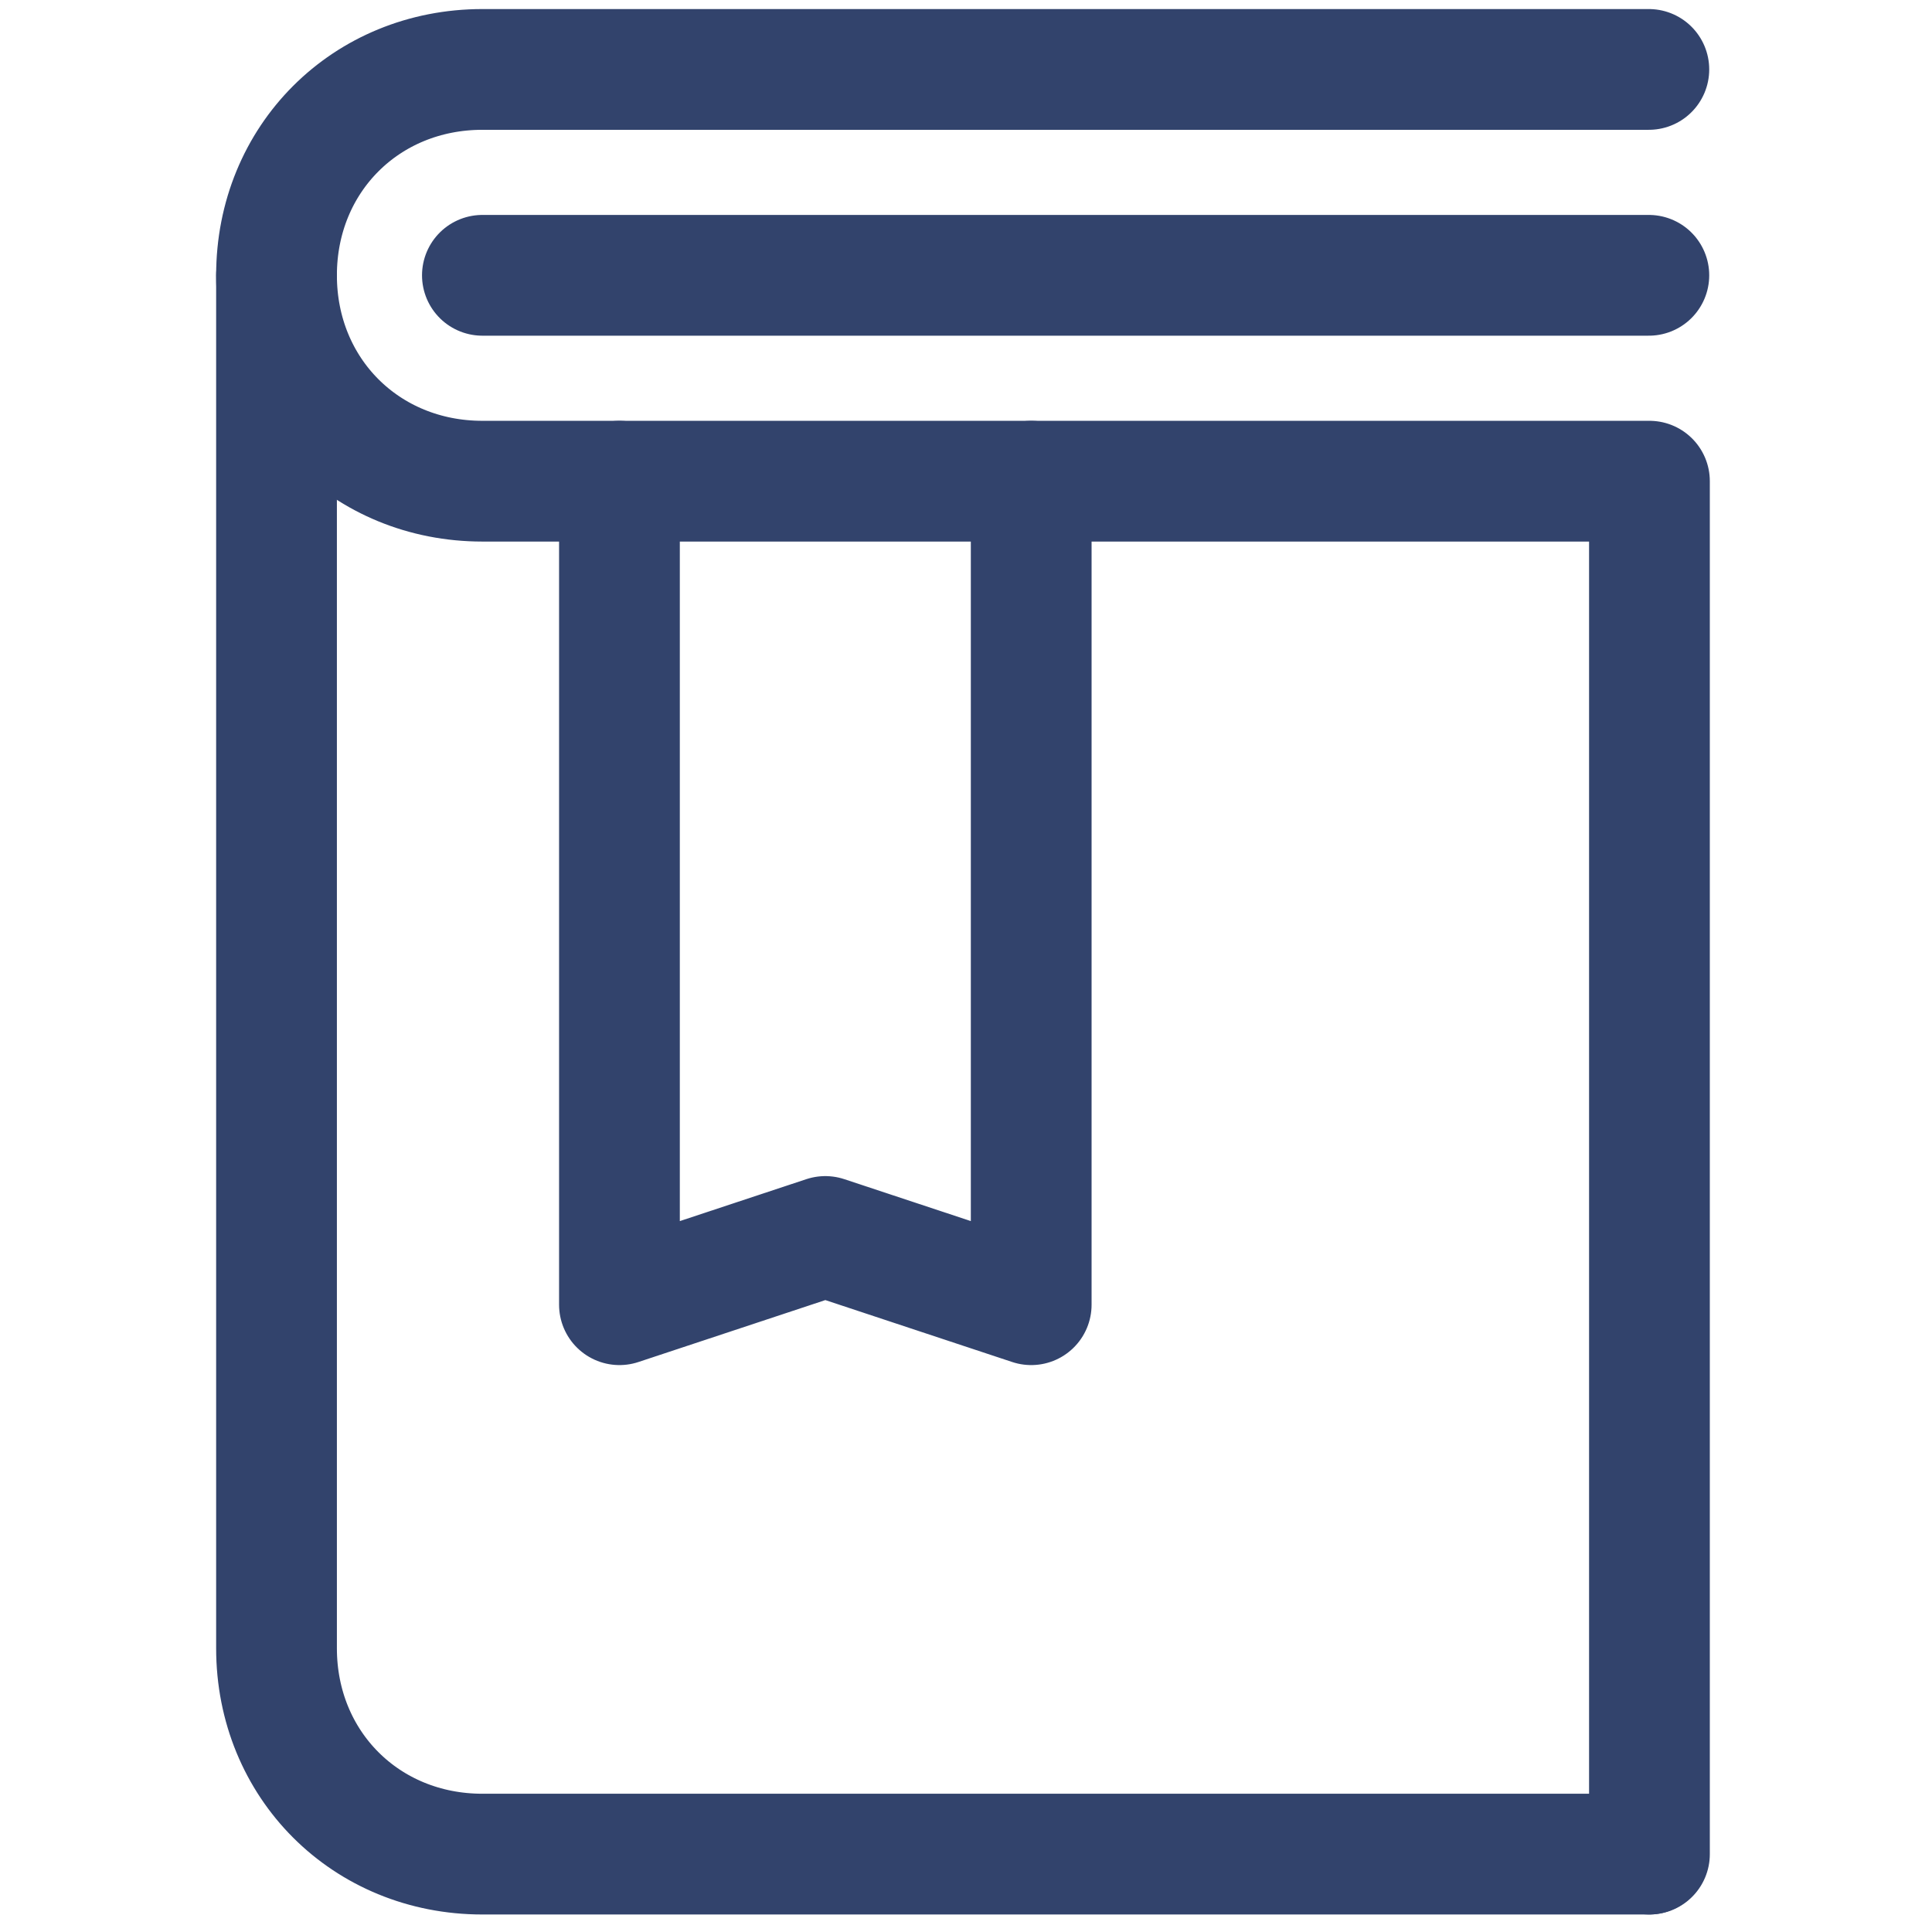 <?xml version="1.0" encoding="utf-8"?>
<!-- Generator: Adobe Illustrator 26.0.1, SVG Export Plug-In . SVG Version: 6.00 Build 0)  -->
<svg version="1.1" id="Icons" xmlns="http://www.w3.org/2000/svg" xmlns:xlink="http://www.w3.org/1999/xlink" x="0px" y="0px"
	 viewBox="0 0 32 32" style="enable-background:new 0 0 32 32;" xml:space="preserve">
<style type="text/css">
	.st0{fill:none;stroke:#32436C;stroke-width:2;stroke-linecap:round;stroke-linejoin:round;stroke-miterlimit:10;}
</style>
<path class="st0" d="M27.31,1.15H7.99c-1.93,0-3.41,1.48-3.41,3.41l0,0c0,1.93,1.48,3.41,3.41,3.41h19.33v22.74"/>
<path class="st0" d="M27.31,30.71H7.99c-1.93,0-3.41-1.48-3.41-3.41l0,0V4.56"/>
<line class="st0" x1="27.31" y1="4.56" x2="7.99" y2="4.56"/>
<polyline class="st0" points="10.26,7.97 10.26,21.61 13.67,20.48 17.08,21.61 17.08,7.97 "/>
</svg>
